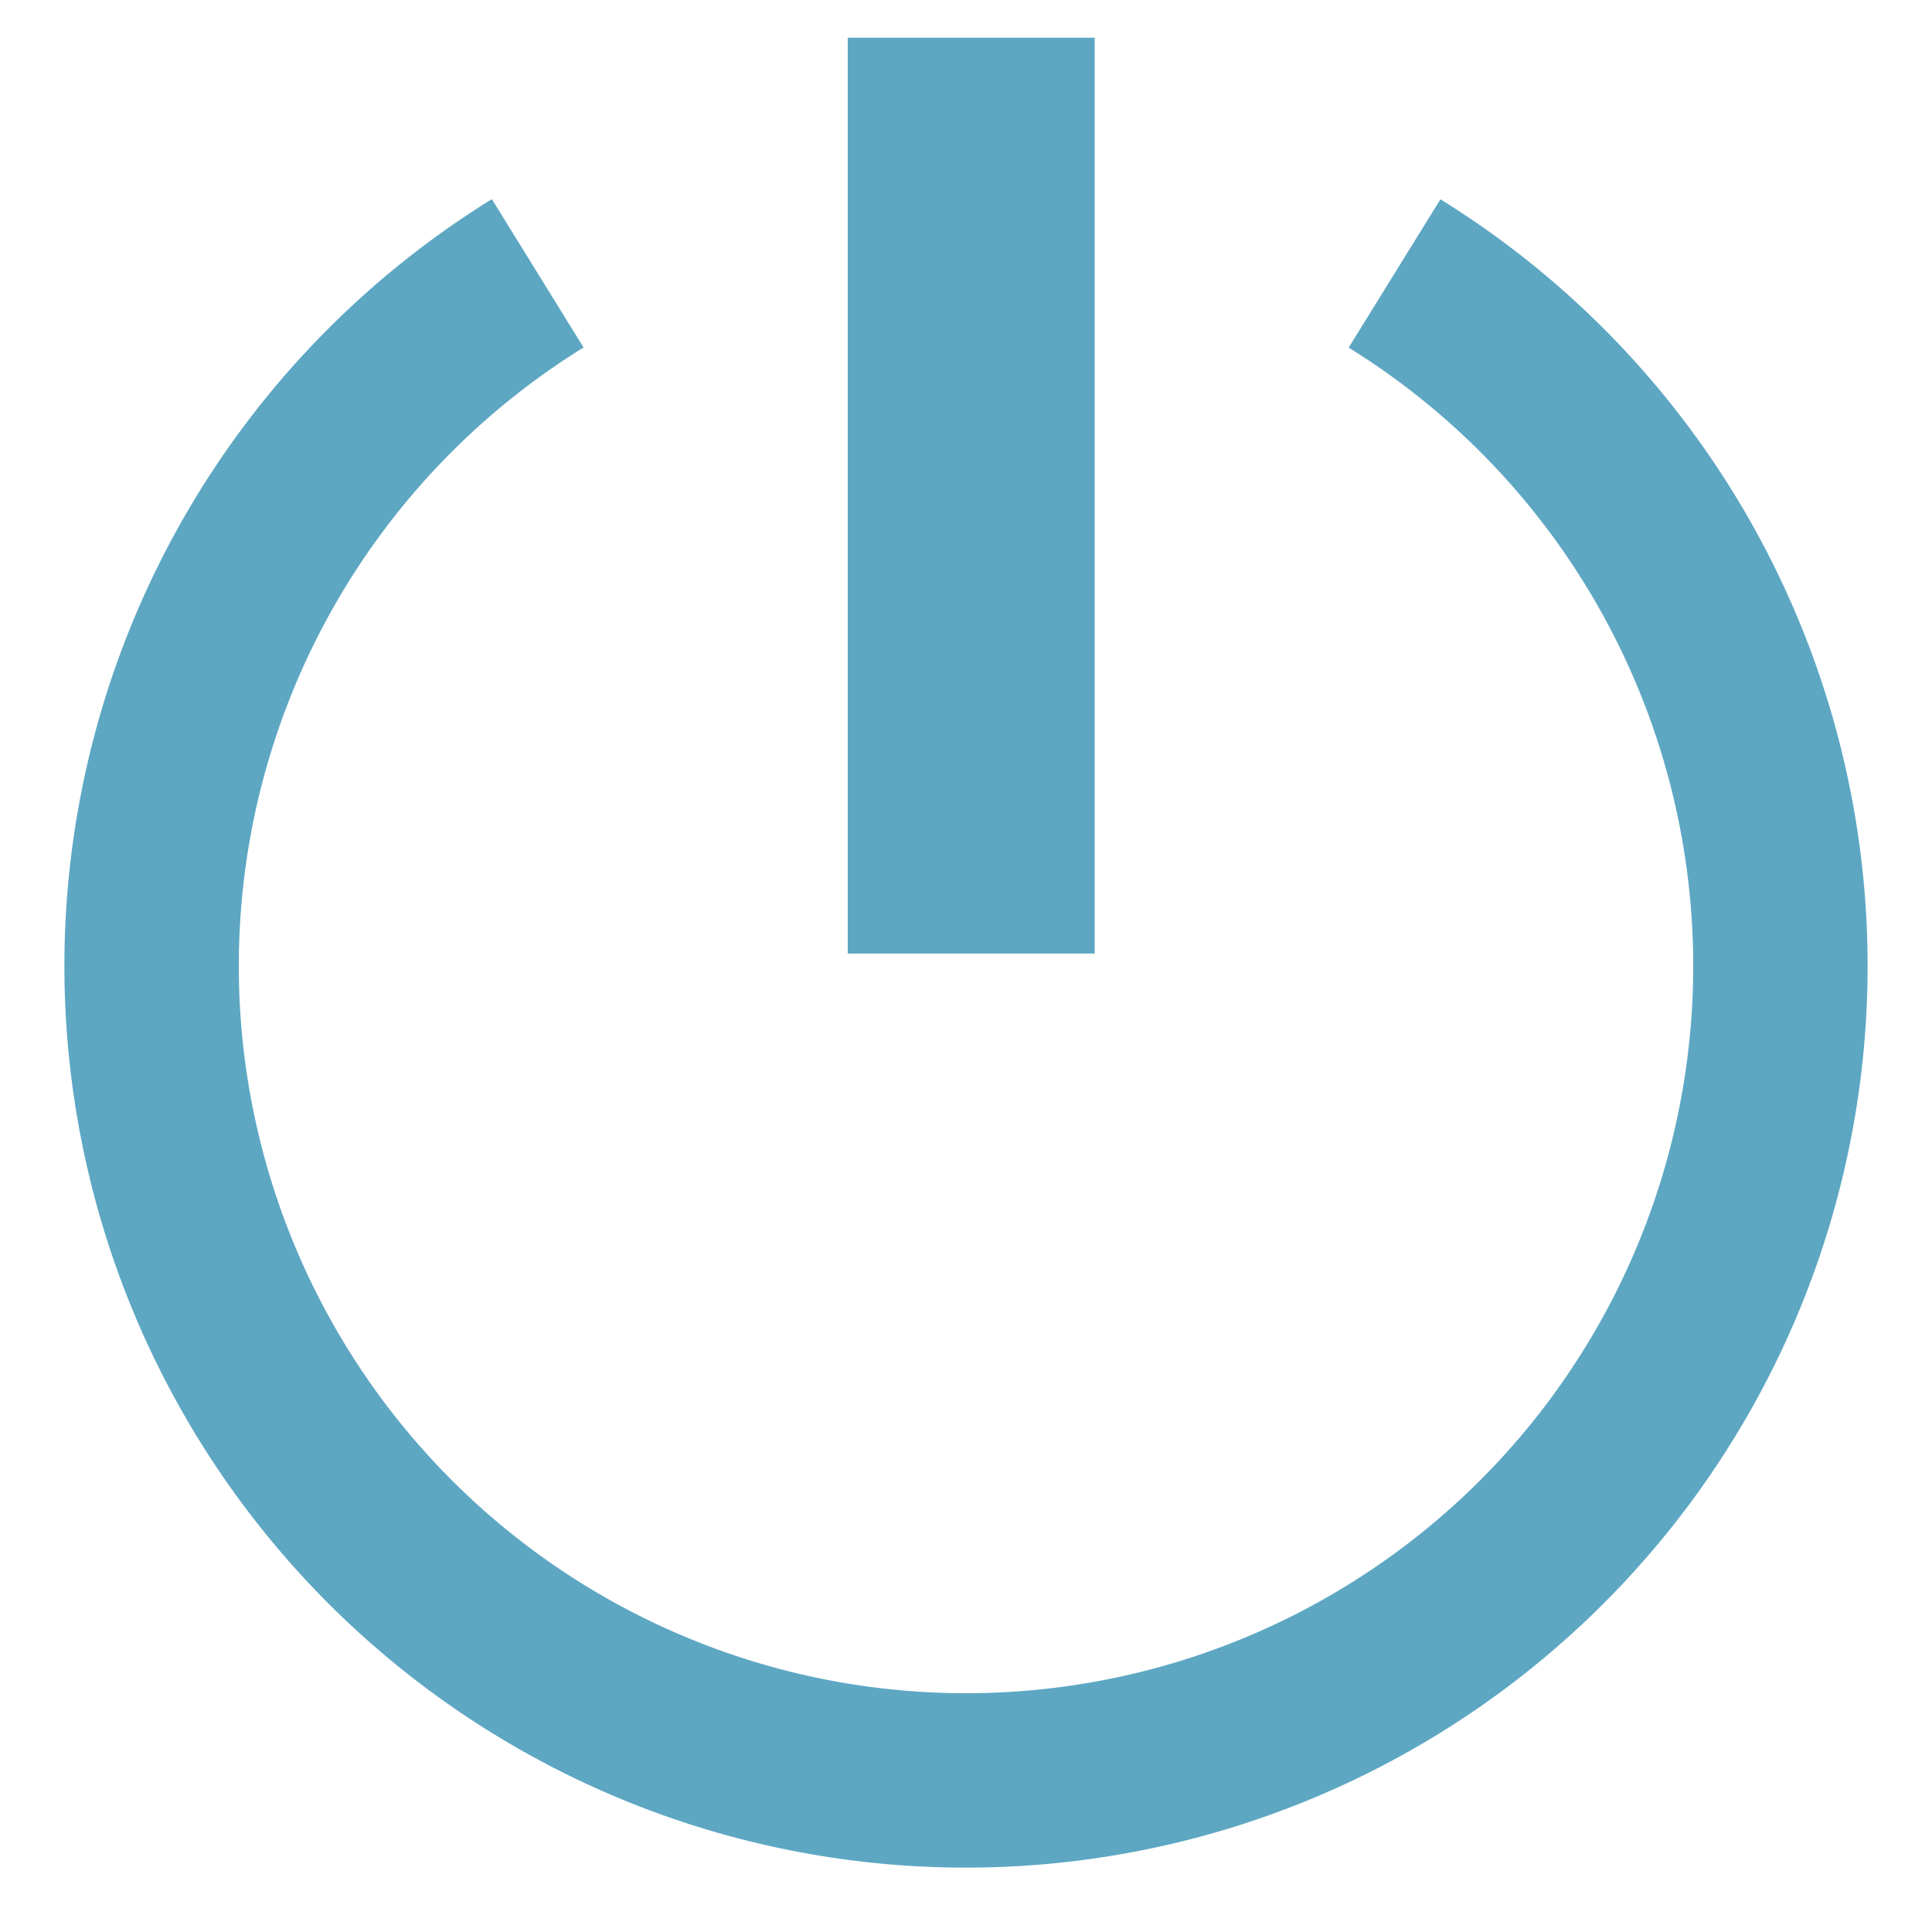 <?xml version="1.0" encoding="UTF-8" standalone="no"?>
<!-- Generator: Adobe Illustrator 21.0.2, SVG Export Plug-In . SVG Version: 6.00 Build 0)  -->

<svg
   xmlns:dc="http://purl.org/dc/elements/1.1/"
   xmlns:cc="http://creativecommons.org/ns#"
   xmlns:rdf="http://www.w3.org/1999/02/22-rdf-syntax-ns#"
   xmlns:svg="http://www.w3.org/2000/svg"
   xmlns="http://www.w3.org/2000/svg"
   xmlns:sodipodi="http://sodipodi.sourceforge.net/DTD/sodipodi-0.dtd"
   xmlns:inkscape="http://www.inkscape.org/namespaces/inkscape"
   version="1.1"
   id="Layer_1"
   x="0px"
   y="0px"
   viewBox="0 0 299.996 300"
   style="enable-background:new 0 0 299.996 300;"
   xml:space="preserve"
   sodipodi:docname="morph_stop.svg"
   inkscape:version="0.92.4 (5da689c313, 2019-01-14)"
   inkscape:export-filename="/usr/src.cur/x2gokdrivehtmlclient/src/stop.png"
   inkscape:export-xdpi="10.24"
   inkscape:export-ydpi="10.24"><defs
   id="defs4629" /><sodipodi:namedview
   pagecolor="#ffffff"
   bordercolor="#666666"
   borderopacity="1"
   objecttolerance="10"
   gridtolerance="10"
   guidetolerance="10"
   inkscape:pageopacity="0"
   inkscape:pageshadow="2"
   inkscape:window-width="2560"
   inkscape:window-height="1058"
   id="namedview4627"
   showgrid="false"
   inkscape:zoom="0.88305024"
   inkscape:cx="-102.49564"
   inkscape:cy="57.559757"
   inkscape:window-x="0"
   inkscape:window-y="0"
   inkscape:window-maximized="1"
   inkscape:current-layer="g4624" />
<style
   type="text/css"
   id="style4618">
	.st0{fill:#5DA7C3;}
</style>
<g
   id="g4624">
	
	
<path
   style="fill:none;fill-opacity:1;fill-rule:nonzero;stroke:#5da7c3;stroke-width:27.08;stroke-linecap:butt;stroke-linejoin:bevel;stroke-miterlimit:4;stroke-dasharray:none;stroke-dashoffset:0;stroke-opacity:1"
   d="M 216.541 42.462 A 126.46 126.46 0 0 1 276.46 150 L 276.46 150 L 276.46 150 A 126.46 126.46 0 0 1 150 276.46 A 126.46 126.46 0 0 1 23.54 150 A 126.46 126.46 0 0 1 83.495 42.44 "
   id="path4670" /><rect
   style="fill:none;fill-opacity:1;fill-rule:nonzero;stroke:#5da7c3;stroke-width:27.08;stroke-linecap:butt;stroke-linejoin:miter;stroke-miterlimit:4;stroke-dasharray:none;stroke-dashoffset:0;stroke-opacity:1"
   id="rect4672"
   width="11.268"
   height="115.129"
   x="145.175"
   y="19.396" /></g>
</svg>